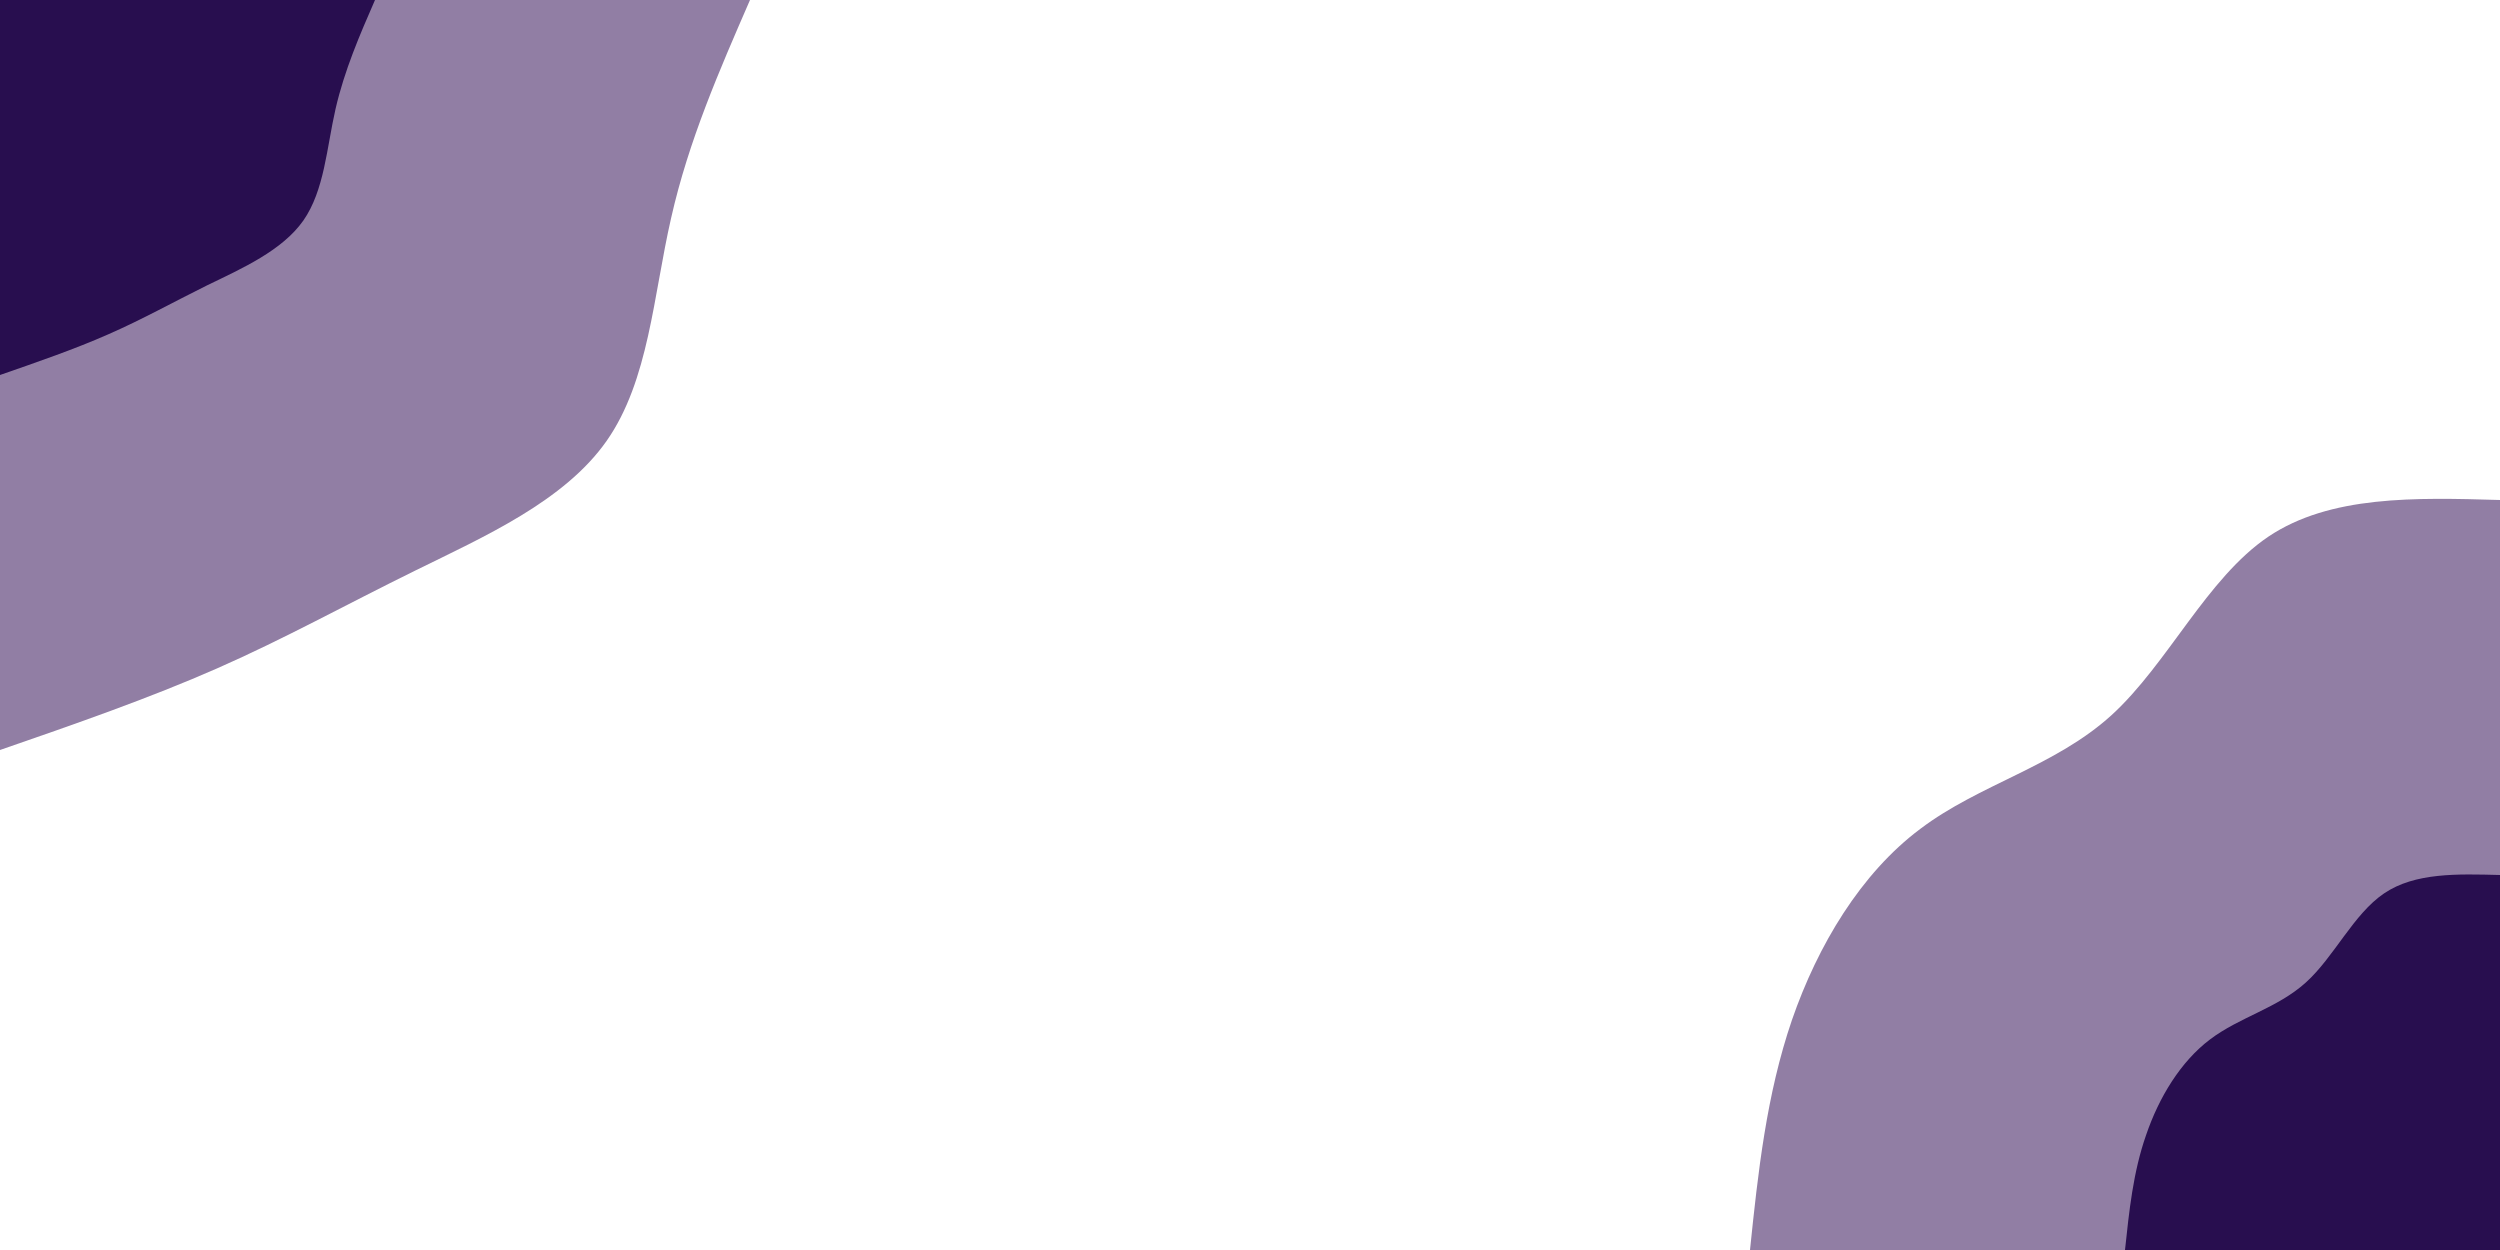 <svg id="visual" viewBox="0 0 900 450" width="900" height="450" xmlns="http://www.w3.org/2000/svg" xmlns:xlink="http://www.w3.org/1999/xlink" version="1.1"><rect x="0" y="0" width="900" height="450" fill="#ffffff"></rect><defs><linearGradient id="grad1_0" x1="50%" y1="100%" x2="100%" y2="0%"><stop offset="10%" stop-color="#280e4f" stop-opacity="1"></stop><stop offset="90%" stop-color="#280e4f" stop-opacity="1"></stop></linearGradient></defs><defs><linearGradient id="grad1_1" x1="50%" y1="100%" x2="100%" y2="0%"><stop offset="10%" stop-color="#280e4f" stop-opacity="1"></stop><stop offset="90%" stop-color="#ffffff" stop-opacity="1"></stop></linearGradient></defs><defs><linearGradient id="grad2_0" x1="0%" y1="100%" x2="50%" y2="0%"><stop offset="10%" stop-color="#280e4f" stop-opacity="1"></stop><stop offset="90%" stop-color="#280e4f" stop-opacity="1"></stop></linearGradient></defs><defs><linearGradient id="grad2_1" x1="0%" y1="100%" x2="50%" y2="0%"><stop offset="10%" stop-color="#ffffff" stop-opacity="1"></stop><stop offset="90%" stop-color="#280e4f" stop-opacity="1"></stop></linearGradient></defs><g transform="translate(900, 450)"><path d="M-270 0C-267.1 -28 -264.1 -55.9 -254.9 -82.8C-245.6 -109.7 -230.1 -135.6 -208.7 -151.6C-187.4 -167.7 -160.3 -174 -139.9 -192.5C-119.5 -211.1 -105.6 -241.8 -83.4 -256.8C-61.2 -271.7 -30.6 -270.9 0 -270L0 0Z" fill="#917ea4"></path><path d="M-135 0C-133.5 -14 -132.1 -28 -127.4 -41.4C-122.8 -54.9 -115 -67.8 -104.4 -75.8C-93.7 -83.9 -80.2 -87 -69.9 -96.3C-59.7 -105.5 -52.8 -120.9 -41.7 -128.4C-30.6 -135.9 -15.3 -135.4 0 -135L0 0Z" fill="#280e4f"></path></g><g transform="translate(0, 0)"><path d="M270 0C259 25.3 247.9 50.6 241.6 78.5C235.2 106.4 233.6 137 218.4 158.7C203.2 180.4 174.5 193.1 149.3 205.5C124.1 217.9 102.5 229.9 78.2 240.6C53.9 251.3 26.9 260.7 0 270L0 0Z" fill="#917ea4"></path><path d="M135 0C129.5 12.6 124 25.3 120.8 39.2C117.6 53.2 116.8 68.5 109.2 79.4C101.6 90.2 87.2 96.6 74.6 102.7C62.1 108.9 51.2 115 39.1 120.3C26.9 125.7 13.5 130.3 0 135L0 0Z" fill="#280e4f"></path></g></svg>